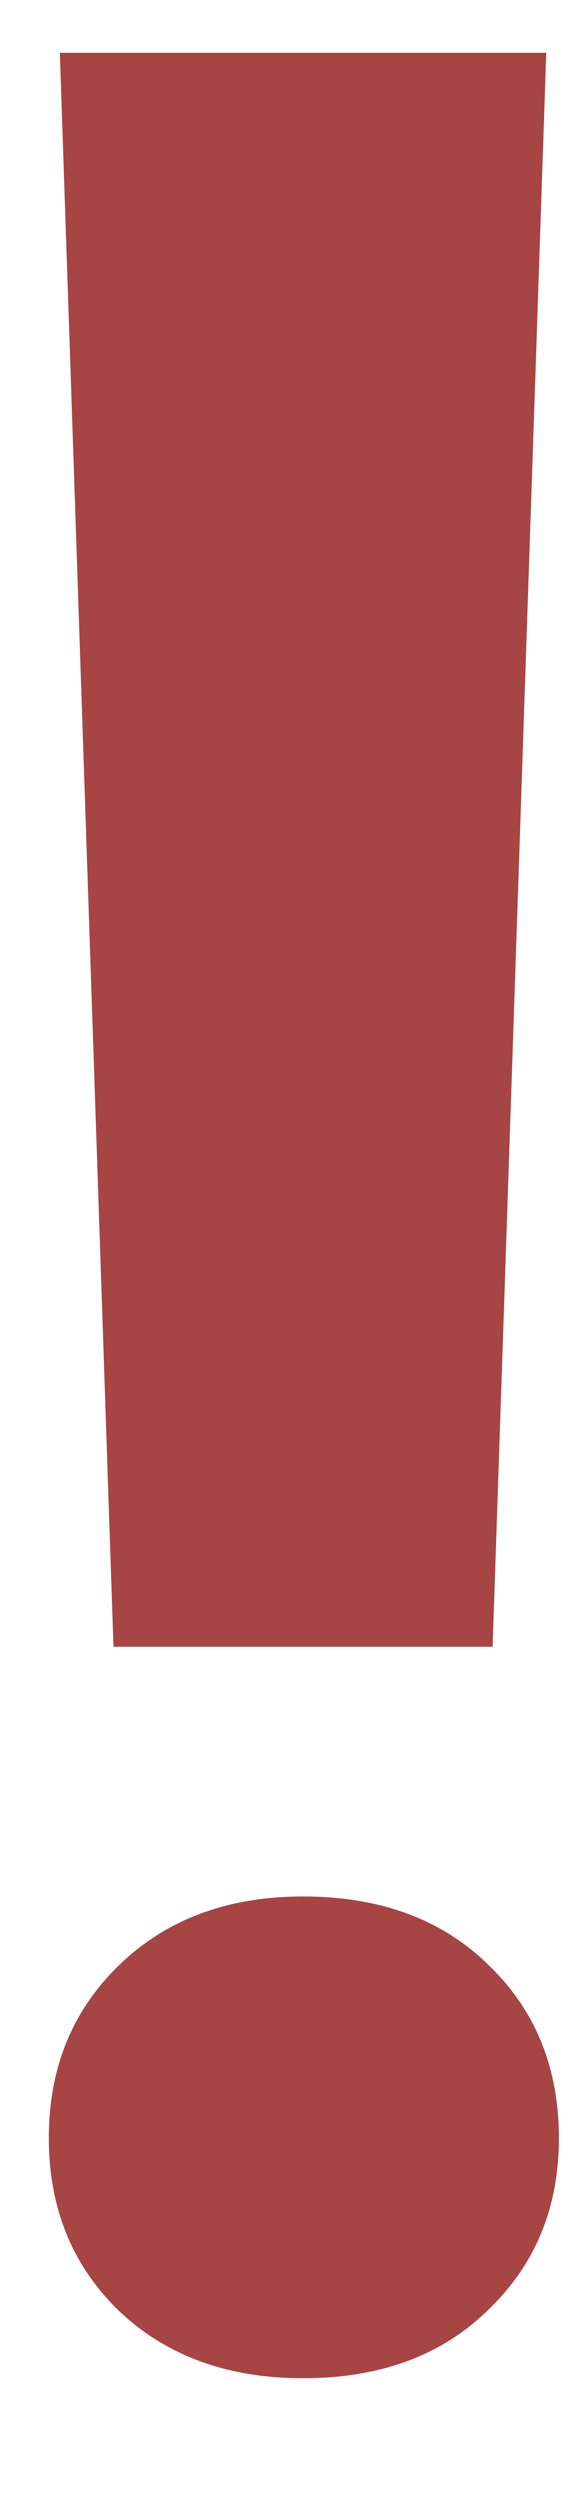 <svg width="4" height="17" viewBox="0 0 4 17" fill="none" xmlns="http://www.w3.org/2000/svg">
<path d="M3.351 11.198H0.772L0.407 0.359H3.716L3.351 11.198ZM2.062 12.896C2.584 12.896 3.003 13.05 3.318 13.357C3.641 13.665 3.802 14.059 3.802 14.539C3.802 15.012 3.641 15.402 3.318 15.71C3.003 16.018 2.584 16.172 2.062 16.172C1.546 16.172 1.127 16.018 0.805 15.71C0.49 15.402 0.332 15.012 0.332 14.539C0.332 14.066 0.49 13.676 0.805 13.368C1.127 13.053 1.546 12.896 2.062 12.896Z" fill="#A74444"/>
</svg>
